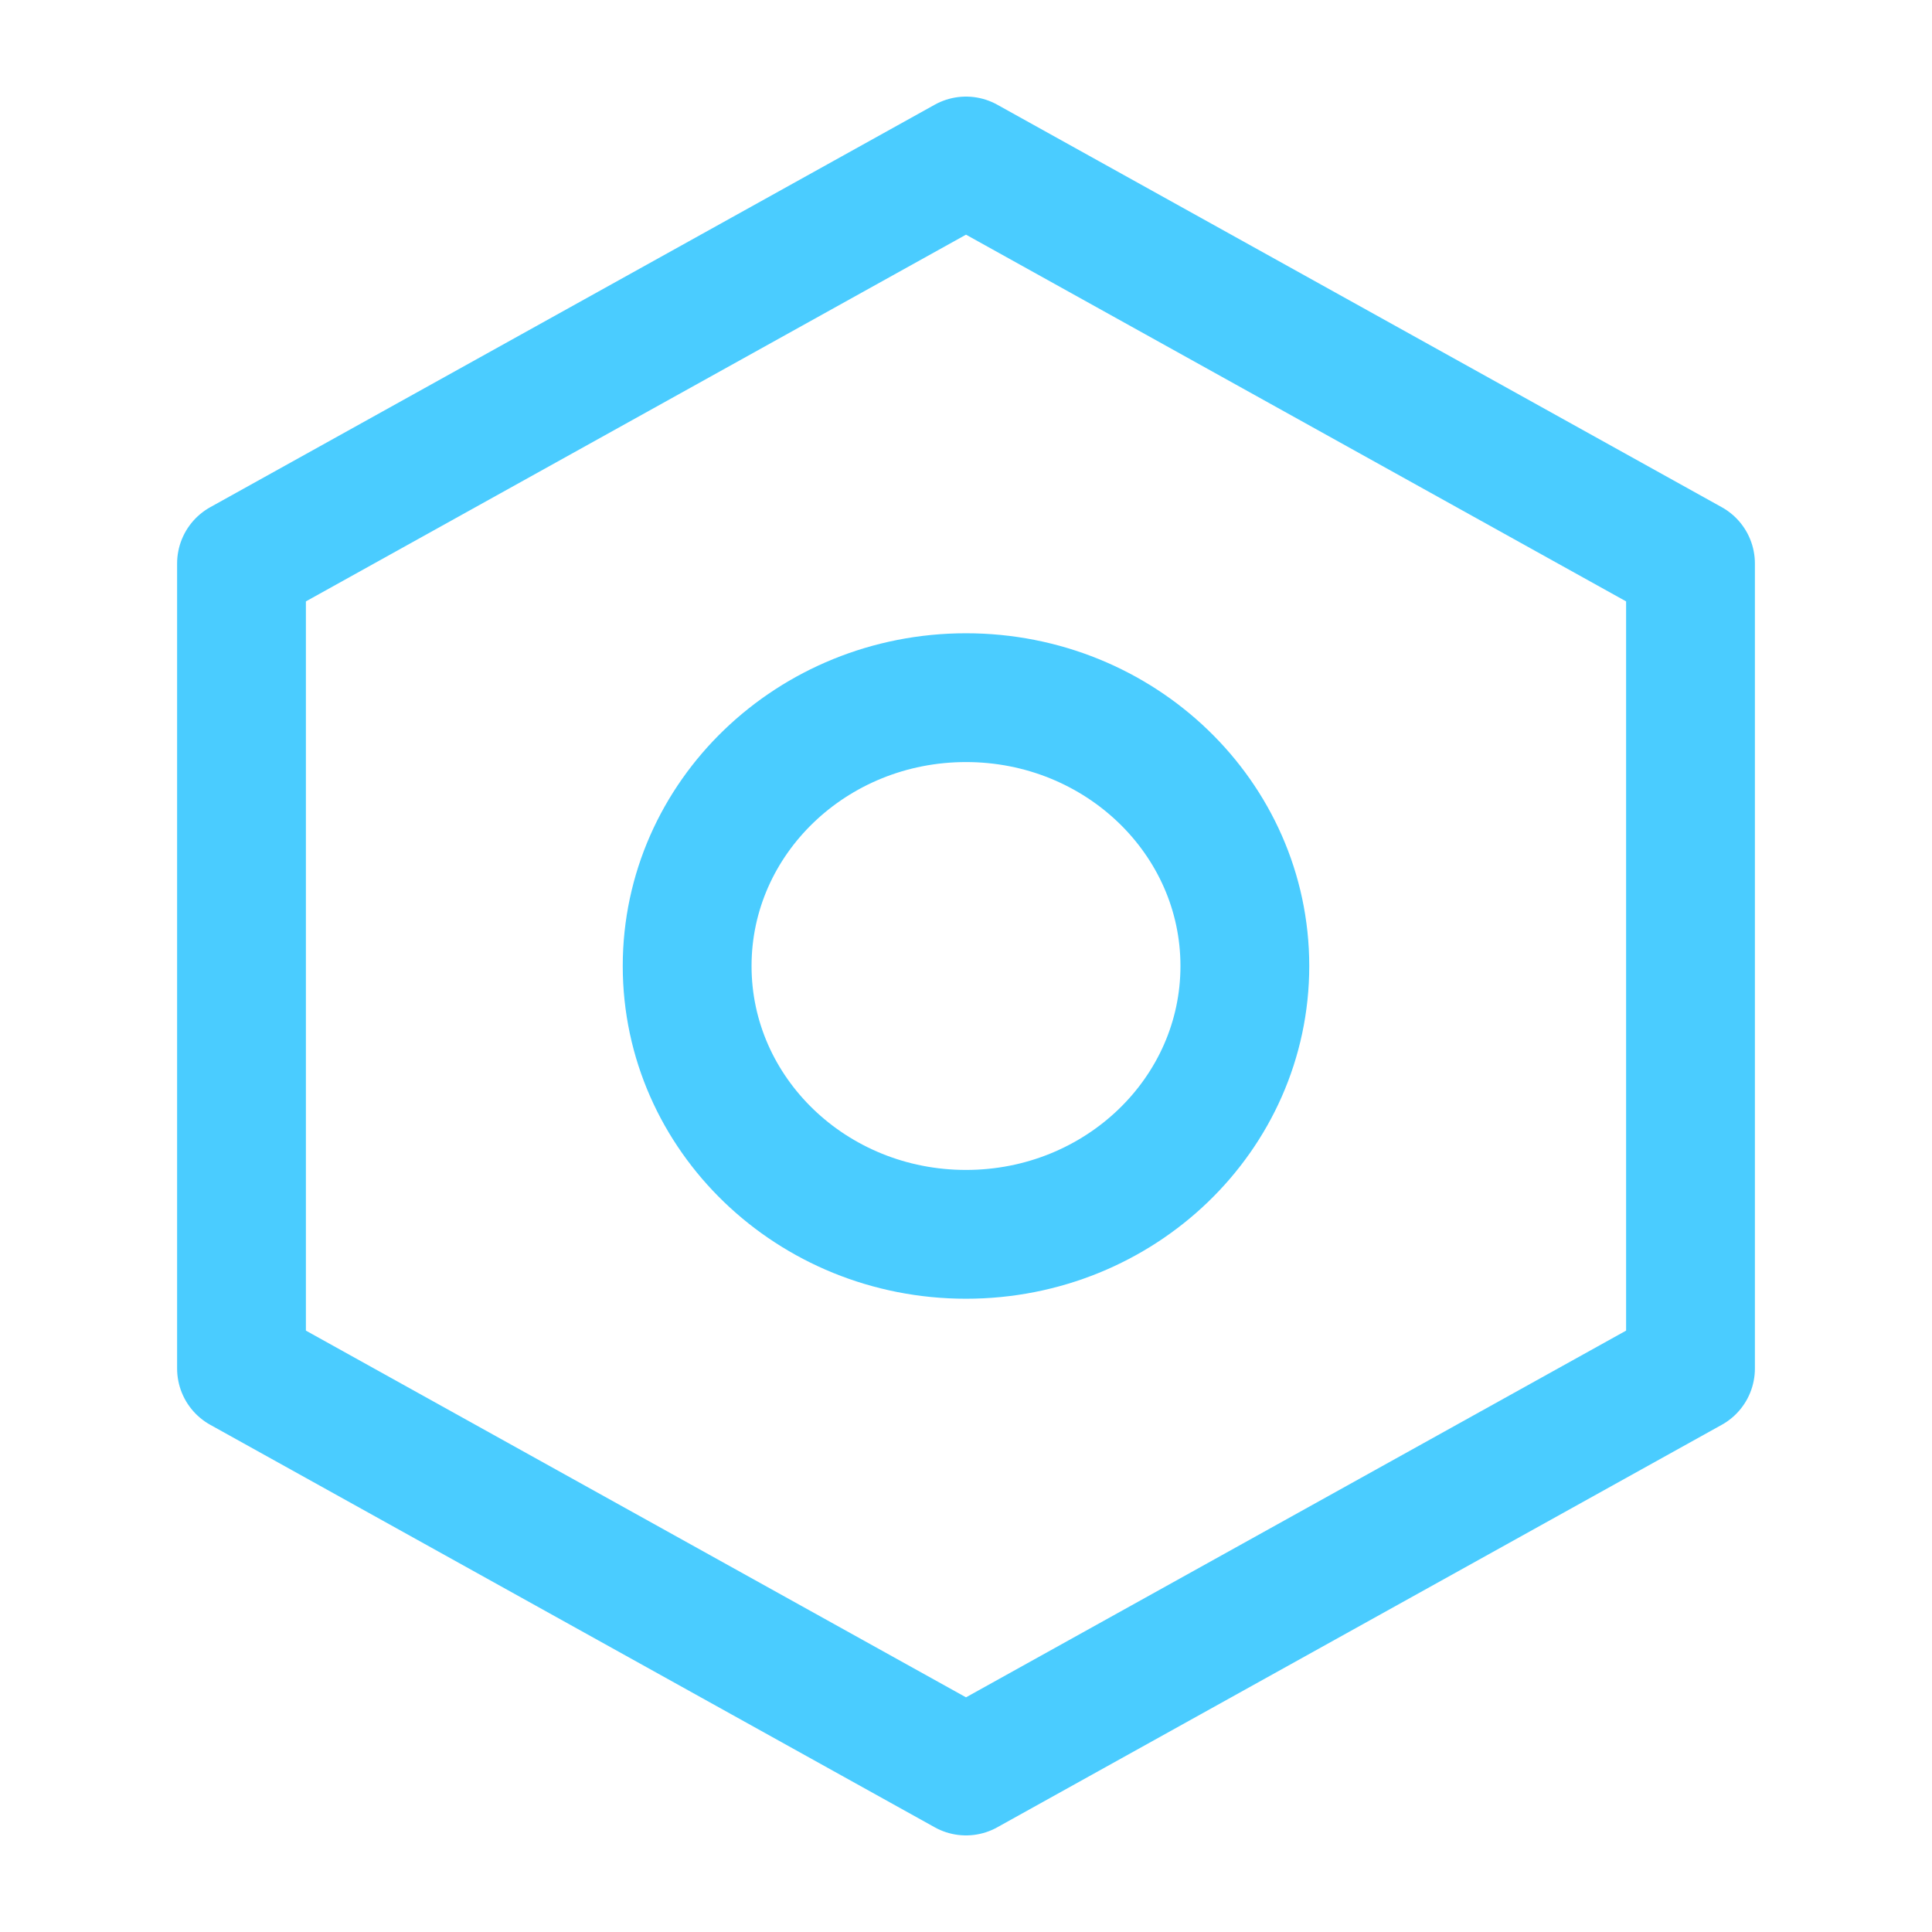 <svg width="45" height="45" viewBox="0 0 45 45" fill="none" xmlns="http://www.w3.org/2000/svg">
<path fill-rule="evenodd" clip-rule="evenodd" d="M39.375 13.125L22.5 3.75L5.625 13.125V31.875L22.5 41.25L39.375 31.875V13.125ZM22.5 28.75C26.087 28.75 28.995 25.952 28.995 22.5C28.995 19.048 26.087 16.25 22.5 16.25C18.913 16.25 16.005 19.048 16.005 22.5C16.005 25.952 18.913 28.75 22.5 28.75Z" stroke="#4ACCFF" stroke-width="3" stroke-linejoin="round"/>
</svg>
